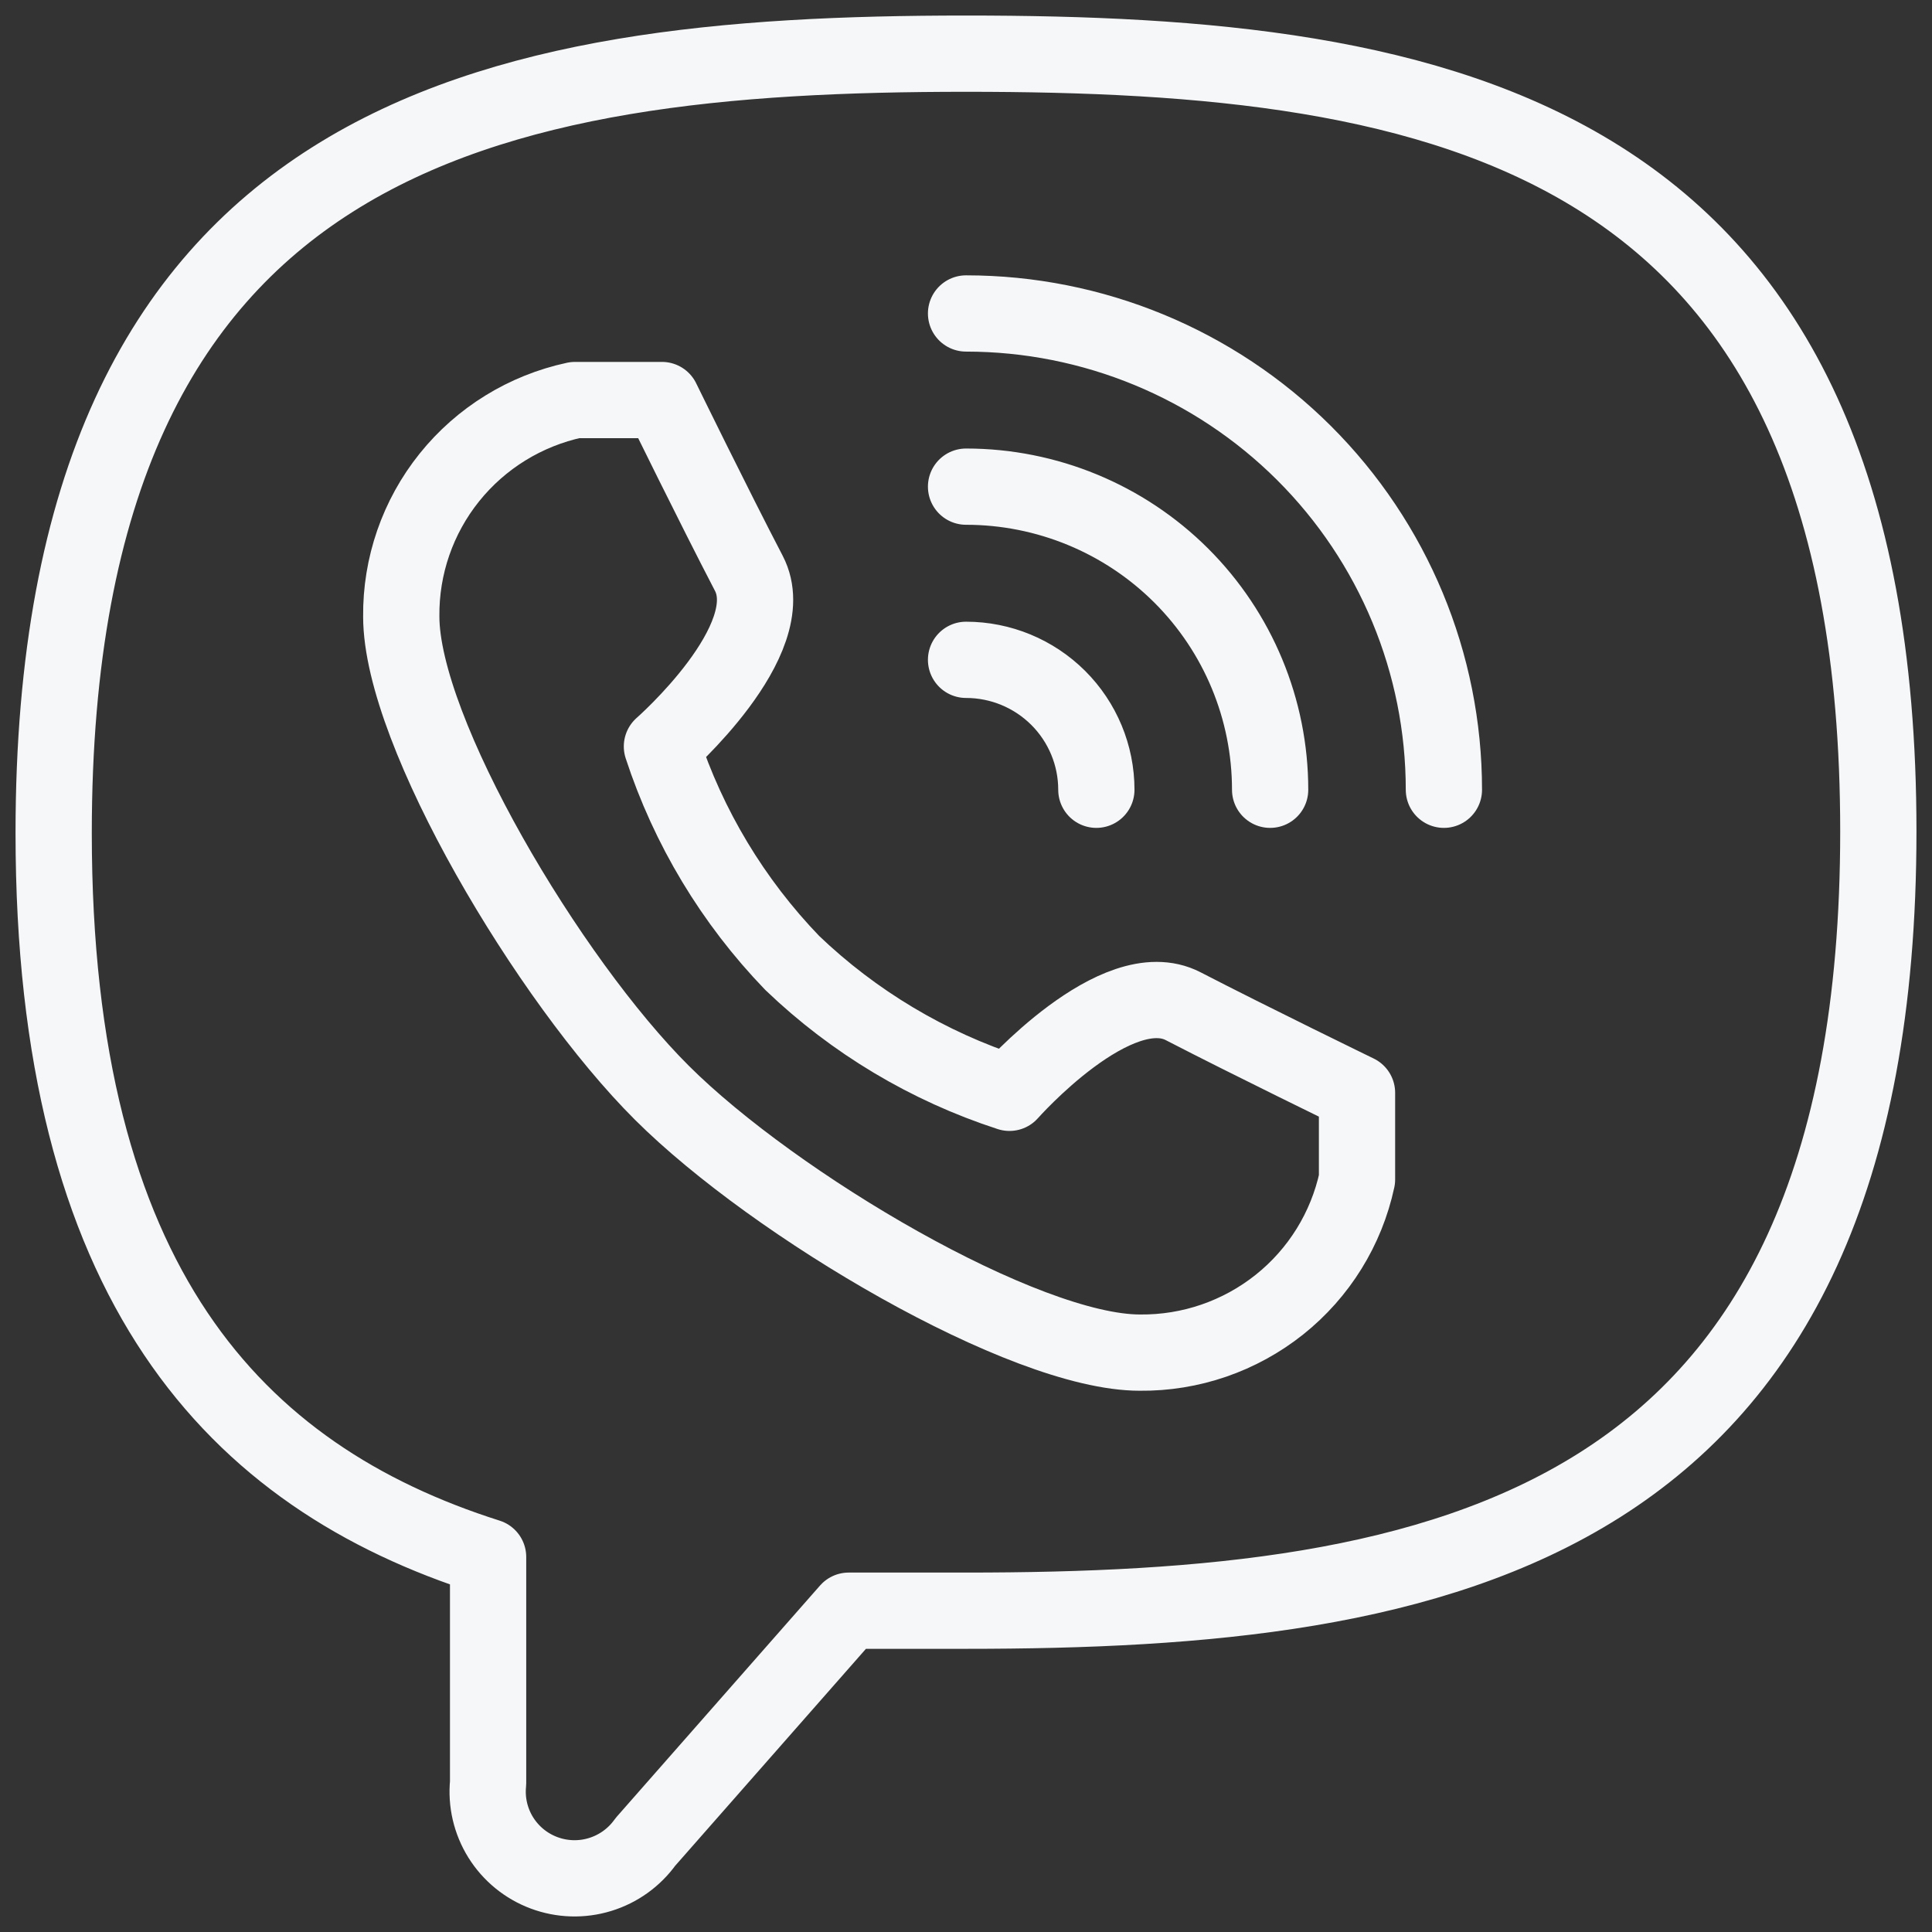 <svg width="36" height="36" viewBox="0 0 36 36" fill="none" xmlns="http://www.w3.org/2000/svg">
<rect x="0" y="0" width="36" height="36" fill="#333333" stroke="none"/>
<path d="M18 1C9.176 1 1 2.42 1 15.523C1 23.913 4.368 27.512 9.095 29.012V33.224C9.059 33.578 9.142 33.934 9.33 34.237C9.519 34.54 9.802 34.772 10.137 34.897C10.471 35.022 10.838 35.034 11.18 34.929C11.521 34.825 11.819 34.611 12.026 34.321L15.814 30.013H18C26.824 30.013 35 28.609 35 15.49C35 2.372 26.824 1 18 1Z" stroke="#F5F7F8" stroke-width="1.421" stroke-linecap="round" stroke-linejoin="round"/>
<path d="M18.001 12.295C18.645 12.295 19.262 12.55 19.718 13.004C20.173 13.458 20.429 14.074 20.429 14.716M18.001 5.841C20.362 5.841 22.627 6.776 24.297 8.44C25.967 10.105 26.905 12.362 26.905 14.716M18.001 9.068C19.503 9.068 20.945 9.663 22.008 10.722C23.07 11.781 23.667 13.218 23.667 14.716M12.334 20.363C14.439 22.461 19.085 25.204 21.239 25.204C22.183 25.214 23.102 24.898 23.84 24.31C24.578 23.722 25.088 22.898 25.286 21.977V20.363C25.286 20.363 23.295 19.395 22.048 18.75C20.802 18.104 18.81 20.363 18.81 20.363C17.295 19.871 15.911 19.044 14.762 17.943C13.658 16.798 12.828 15.419 12.334 13.909C12.334 13.909 14.601 11.924 13.953 10.682C13.305 9.439 12.334 7.454 12.334 7.454H10.715C9.791 7.652 8.964 8.161 8.374 8.896C7.784 9.631 7.467 10.547 7.477 11.489C7.477 13.635 10.229 18.266 12.334 20.363Z" stroke="#F5F7F8" stroke-width="1.421" stroke-linecap="round" stroke-linejoin="round"/>
</svg>
